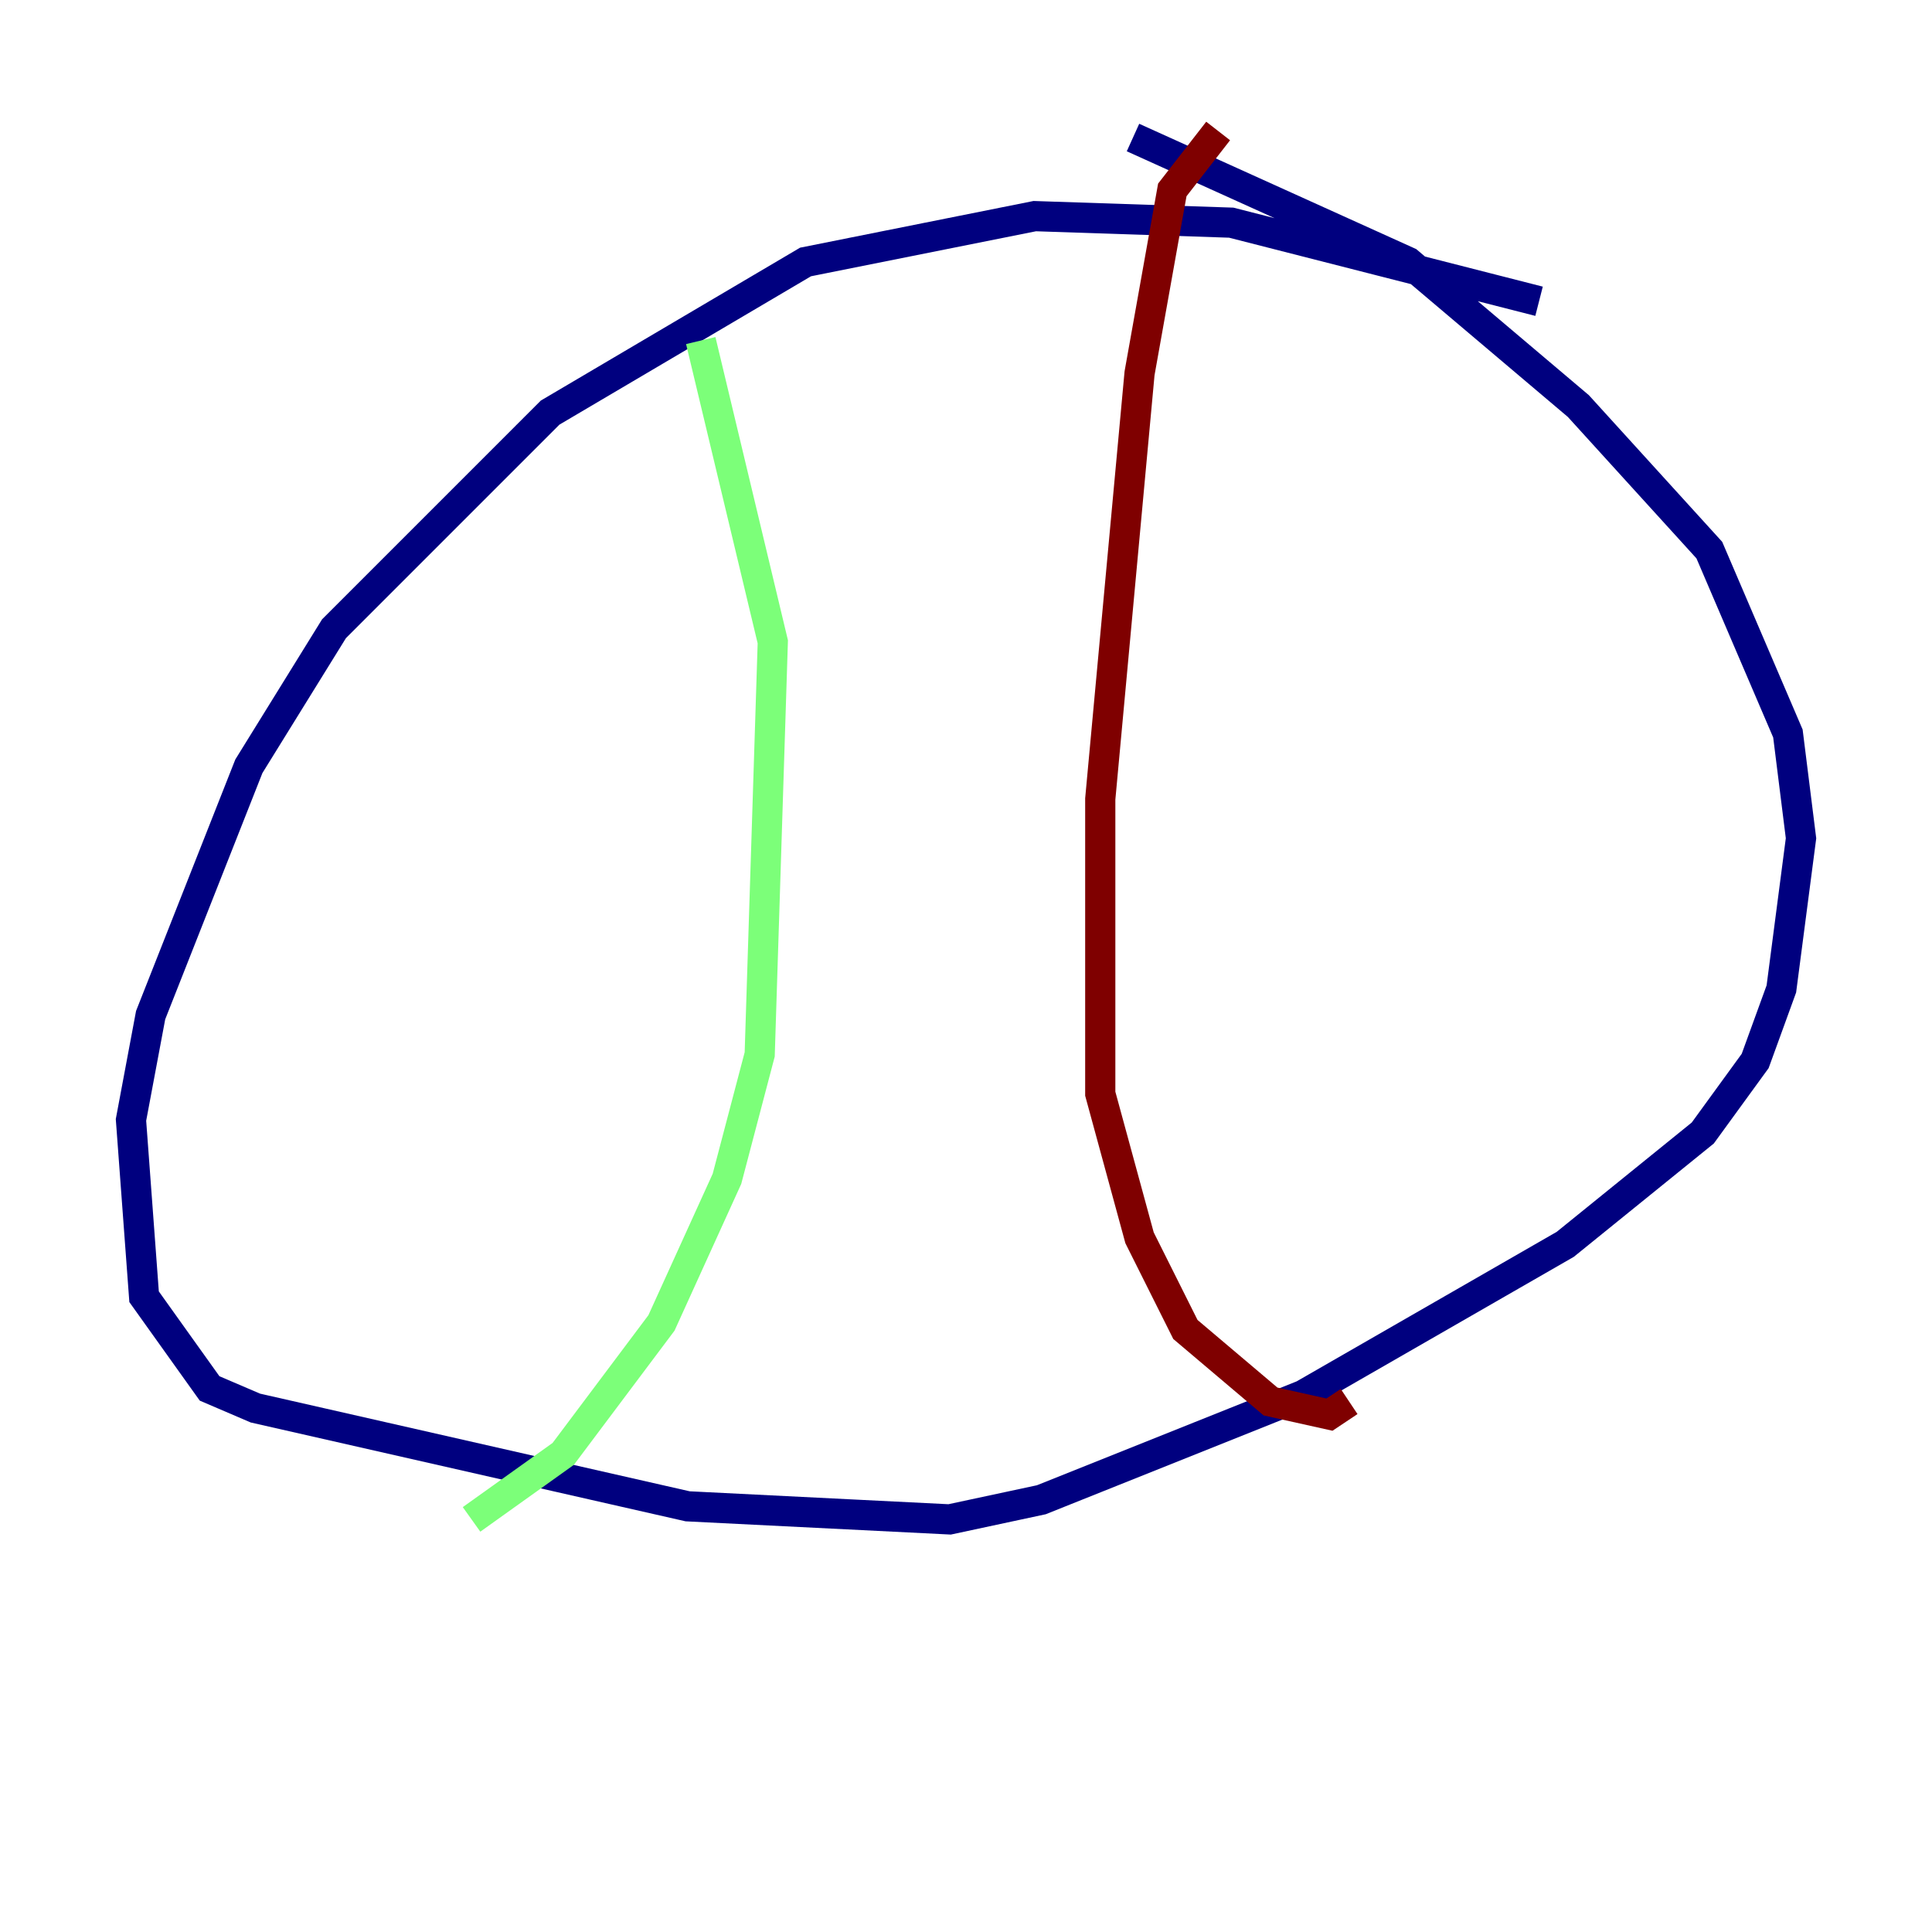 <?xml version="1.0" encoding="utf-8" ?>
<svg baseProfile="tiny" height="128" version="1.2" viewBox="0,0,128,128" width="128" xmlns="http://www.w3.org/2000/svg" xmlns:ev="http://www.w3.org/2001/xml-events" xmlns:xlink="http://www.w3.org/1999/xlink"><defs /><polyline fill="none" points="101.966,19.959 81.573,14.752 68.556,14.319 53.37,17.356 36.447,27.336 22.129,41.654 16.488,50.766 9.98,67.254 8.678,74.197 9.546,85.912 13.885,91.986 16.922,93.288 45.559,99.797 62.915,100.664 68.99,99.363 86.346,92.42 103.702,82.441 112.814,75.064 116.285,70.291 118.02,65.519 119.322,55.539 118.454,48.597 113.248,36.447 104.57,26.902 93.288,17.356 75.064,9.112" stroke="#00007f" stroke-width="2" /><polyline fill="none" points="46.427,22.563 51.2,42.522 50.332,69.858 48.163,78.102 43.824,87.647 37.315,96.325 31.241,100.664" stroke="#7cff79" stroke-width="2" /><polyline fill="none" points="80.705,8.678 77.668,12.583 75.498,24.732 72.895,52.936 72.895,72.461 75.498,82.007 78.536,88.081 84.176,92.854 88.081,93.722 89.383,92.854" stroke="#7f0000" stroke-width="2" /></svg>